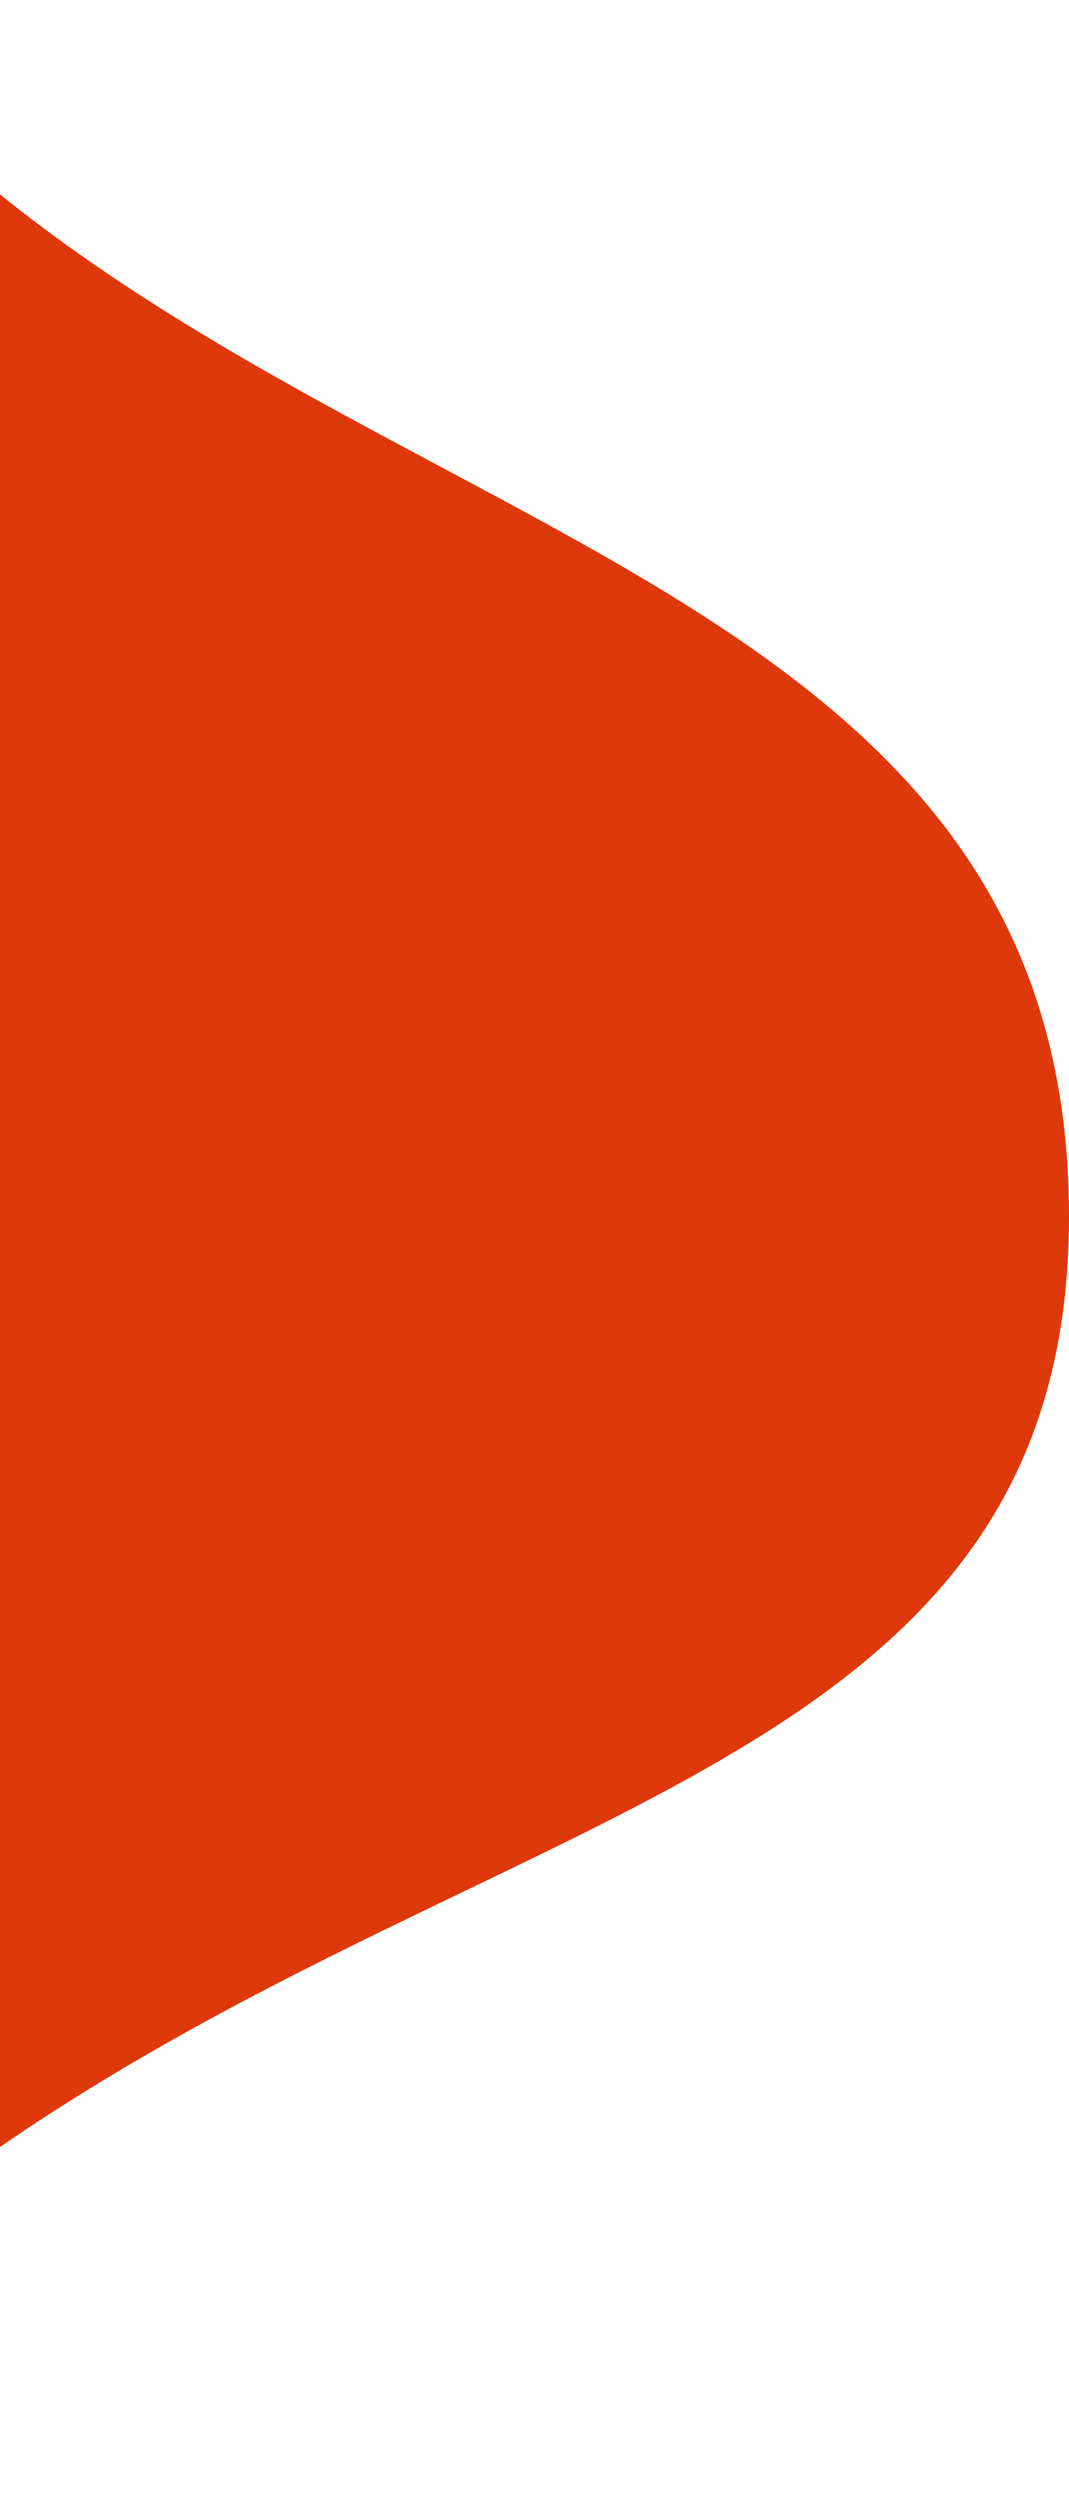 <svg width="461" height="1078" viewBox="0 0 461 1078" fill="none" xmlns="http://www.w3.org/2000/svg">
<path d="M461 524.528C461 824.326 80.48 764.318 -162.377 1078C-268.826 1078 -221.529 765.632 -221.529 559.12C-221.529 352.608 -189.776 0 -83.327 0C99.239 234.848 461 224.731 461 524.528Z" fill="#DE390C"/>
</svg>
